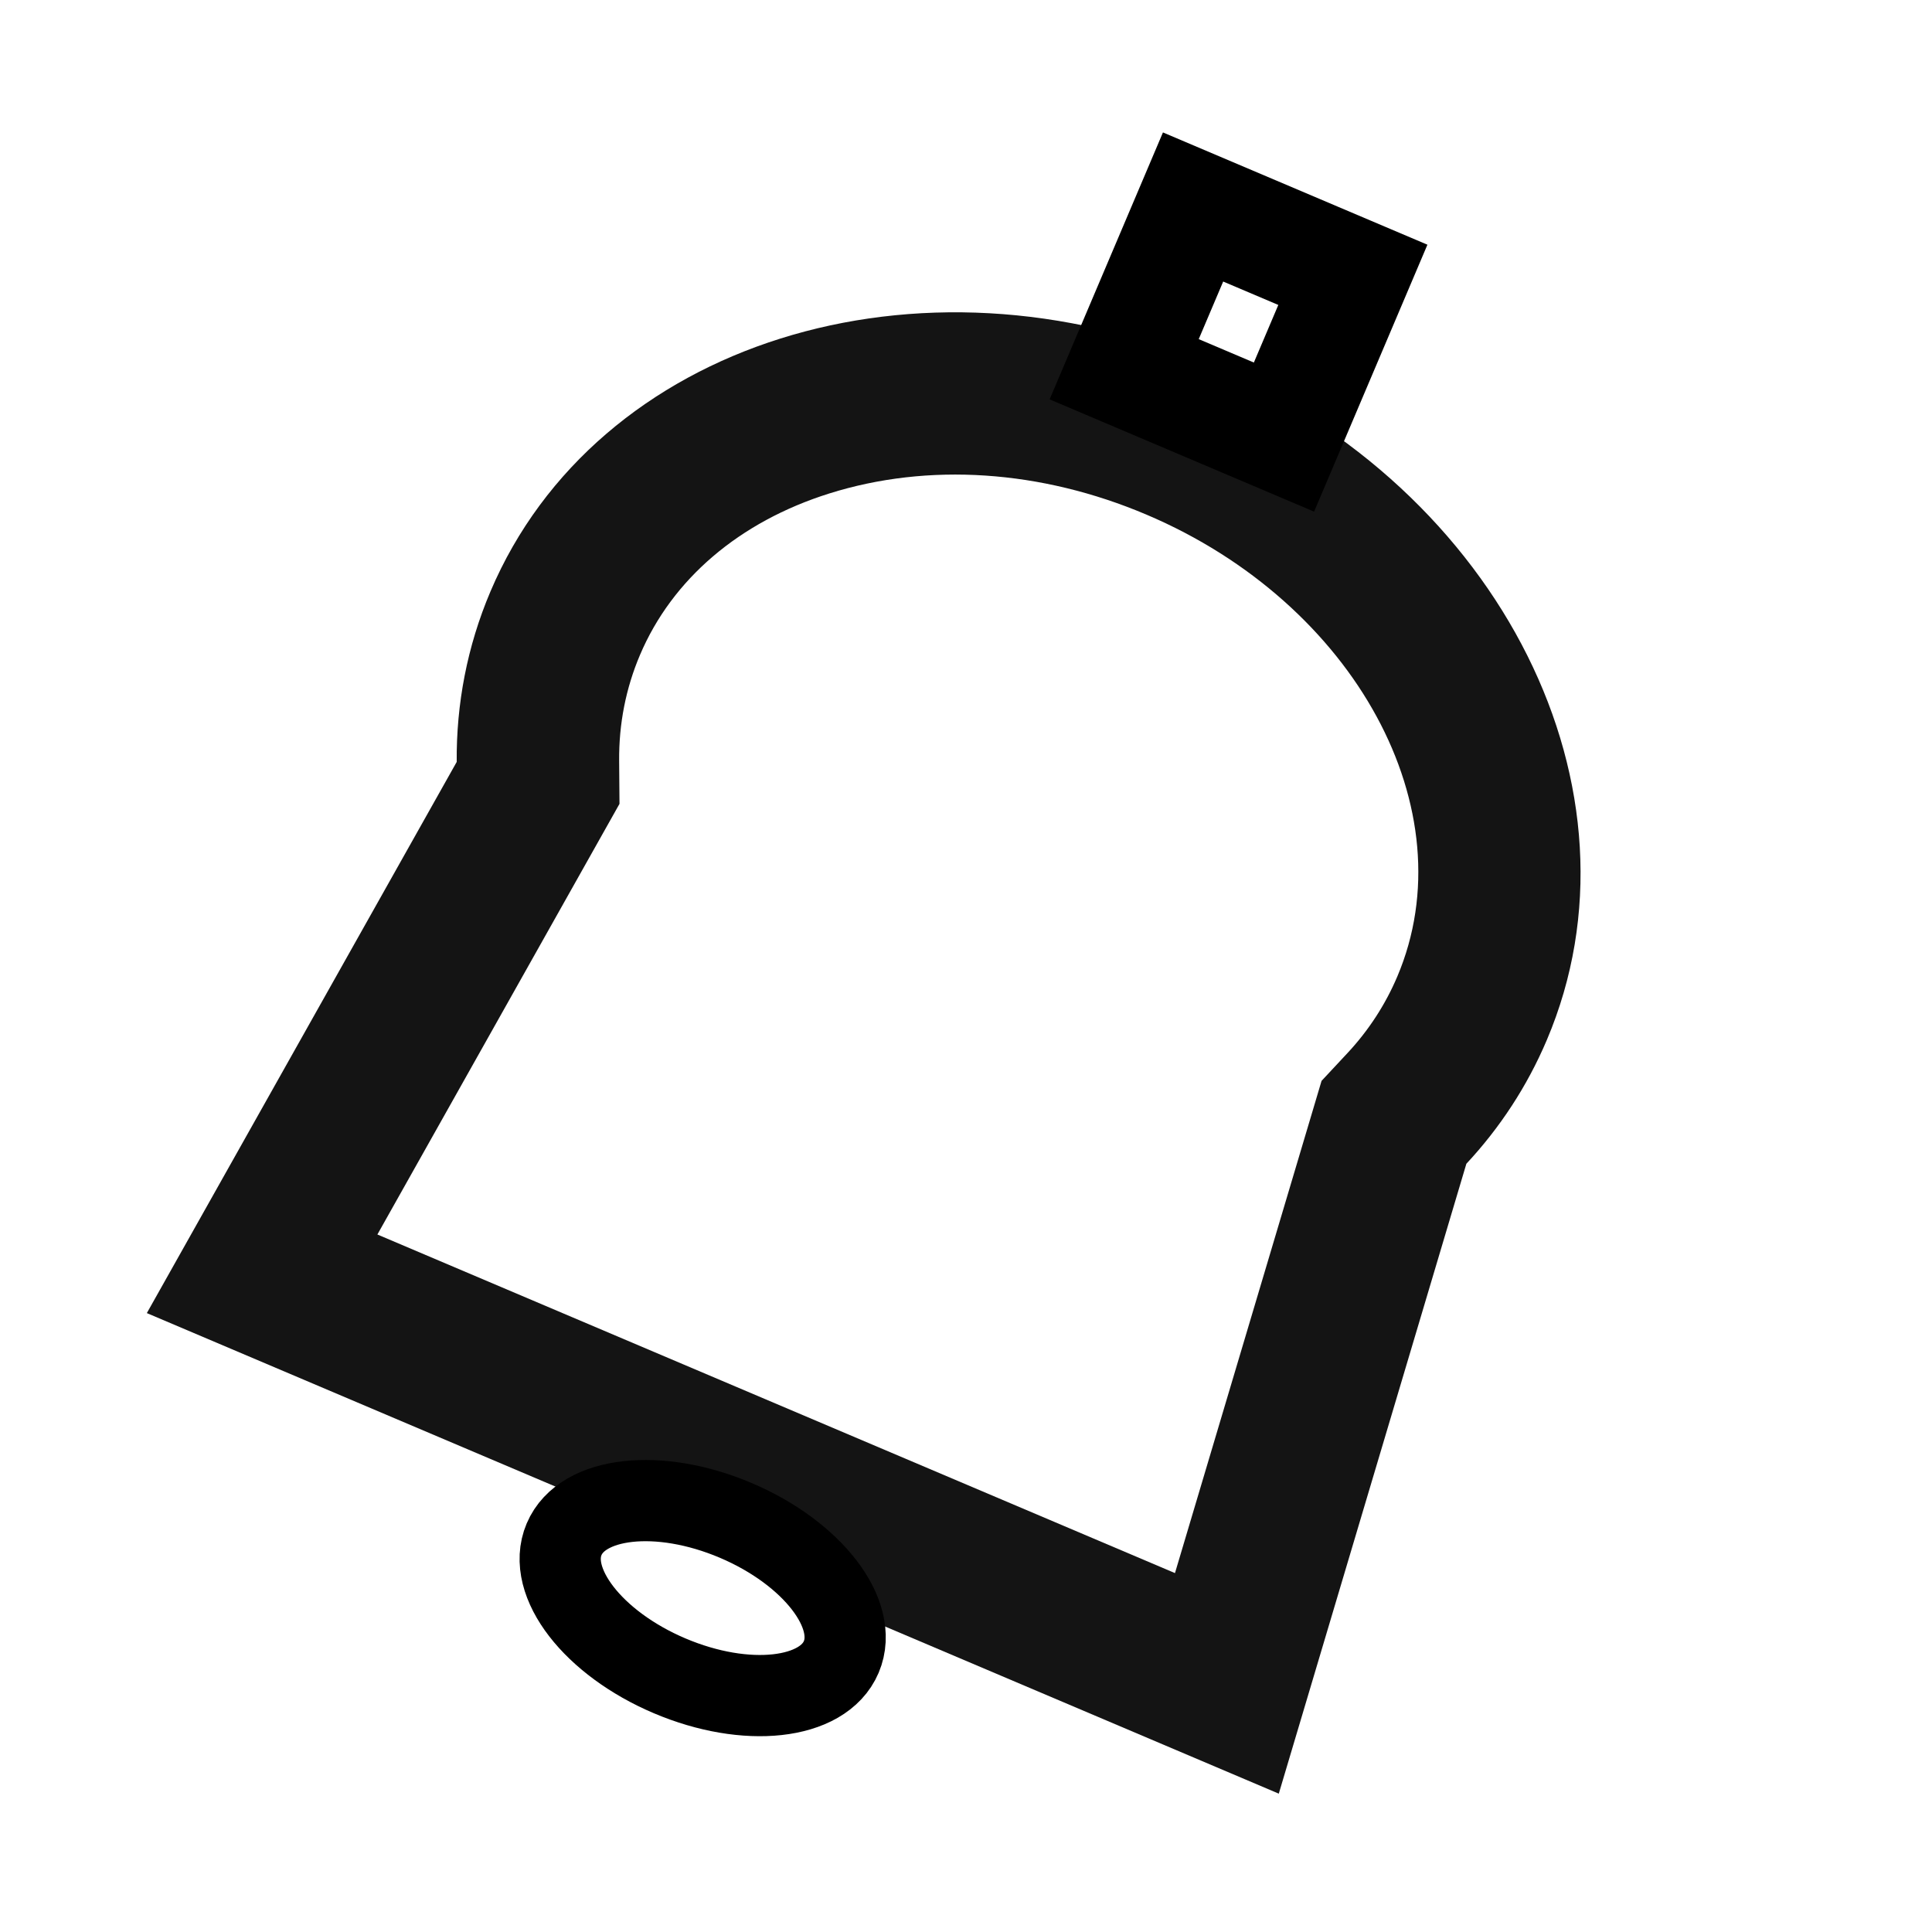 <svg xmlns="http://www.w3.org/2000/svg" xmlns:xlink="http://www.w3.org/1999/xlink" width="119" height="119" viewBox="0 0 119 119">
  <defs>
    <clipPath id="clip-Bell_3">
      <rect width="119" height="119"/>
    </clipPath>
  </defs>
  <g id="Bell_3" data-name="Bell 3" clip-path="url(#clip-Bell_3)">
    <g id="Union_36" data-name="Union 36" transform="matrix(0.921, 0.391, -0.391, 0.921, 40.048, 7.851)" fill="none">
      <path d="M0,79.292,4.3,40.606A26.183,26.183,0,0,1,2.111,30.14C2.11,13.495,17.927,0,37.436,0S72.76,13.495,72.76,30.14a26.088,26.088,0,0,1-1.582,8.947l4.524,40.2Z" stroke="none"/>
      <path d="M 64.513 69.292 L 61.241 40.205 L 60.978 37.874 L 61.781 35.668 C 62.431 33.881 62.76 32.021 62.76 30.141 C 62.76 19.035 51.4 10 37.436 10 C 30.378 10 23.812 12.286 18.948 16.436 C 14.539 20.198 12.11 25.065 12.111 30.14 C 12.111 32.362 12.569 34.543 13.472 36.625 L 14.532 39.066 L 14.238 41.711 L 11.173 69.292 L 64.513 69.292 M 75.702 79.292 L 7.189941243268549e-06 79.292 L 4.299 40.606 C 2.884 37.346 2.111 33.82 2.111 30.14 C 2.11 13.496 17.928 5.467529263114557e-06 37.436 5.467529263114557e-06 C 37.437 5.467529263114557e-06 37.435 5.461425644170959e-06 37.436 5.467529263114557e-06 C 56.945 8.546753088012338e-05 72.76 13.495 72.76 30.14 C 72.76 33.255 72.206 36.261 71.178 39.087 L 75.702 79.292 Z" stroke="none" fill="#141414"/>
    </g>
    <g id="Rectangle_160" data-name="Rectangle 160" transform="matrix(0.921, 0.391, -0.391, 0.921, 71.631, 8.157)" fill="none" stroke="#000" stroke-width="7">
      <rect width="17.687" height="17.852" stroke="none"/>
      <rect x="3.5" y="3.5" width="10.687" height="10.852" fill="none"/>
    </g>
    <g id="Ellipse_74" data-name="Ellipse 74" transform="matrix(0.391, -0.921, 0.921, 0.391, 29.432, 100.923)" fill="none" stroke="#000" stroke-width="5">
      <ellipse cx="7.699" cy="11.768" rx="7.699" ry="11.768" stroke="none"/>
      <ellipse cx="7.699" cy="11.768" rx="5.199" ry="9.268" fill="none"/>
    </g>
  </g>
</svg>
